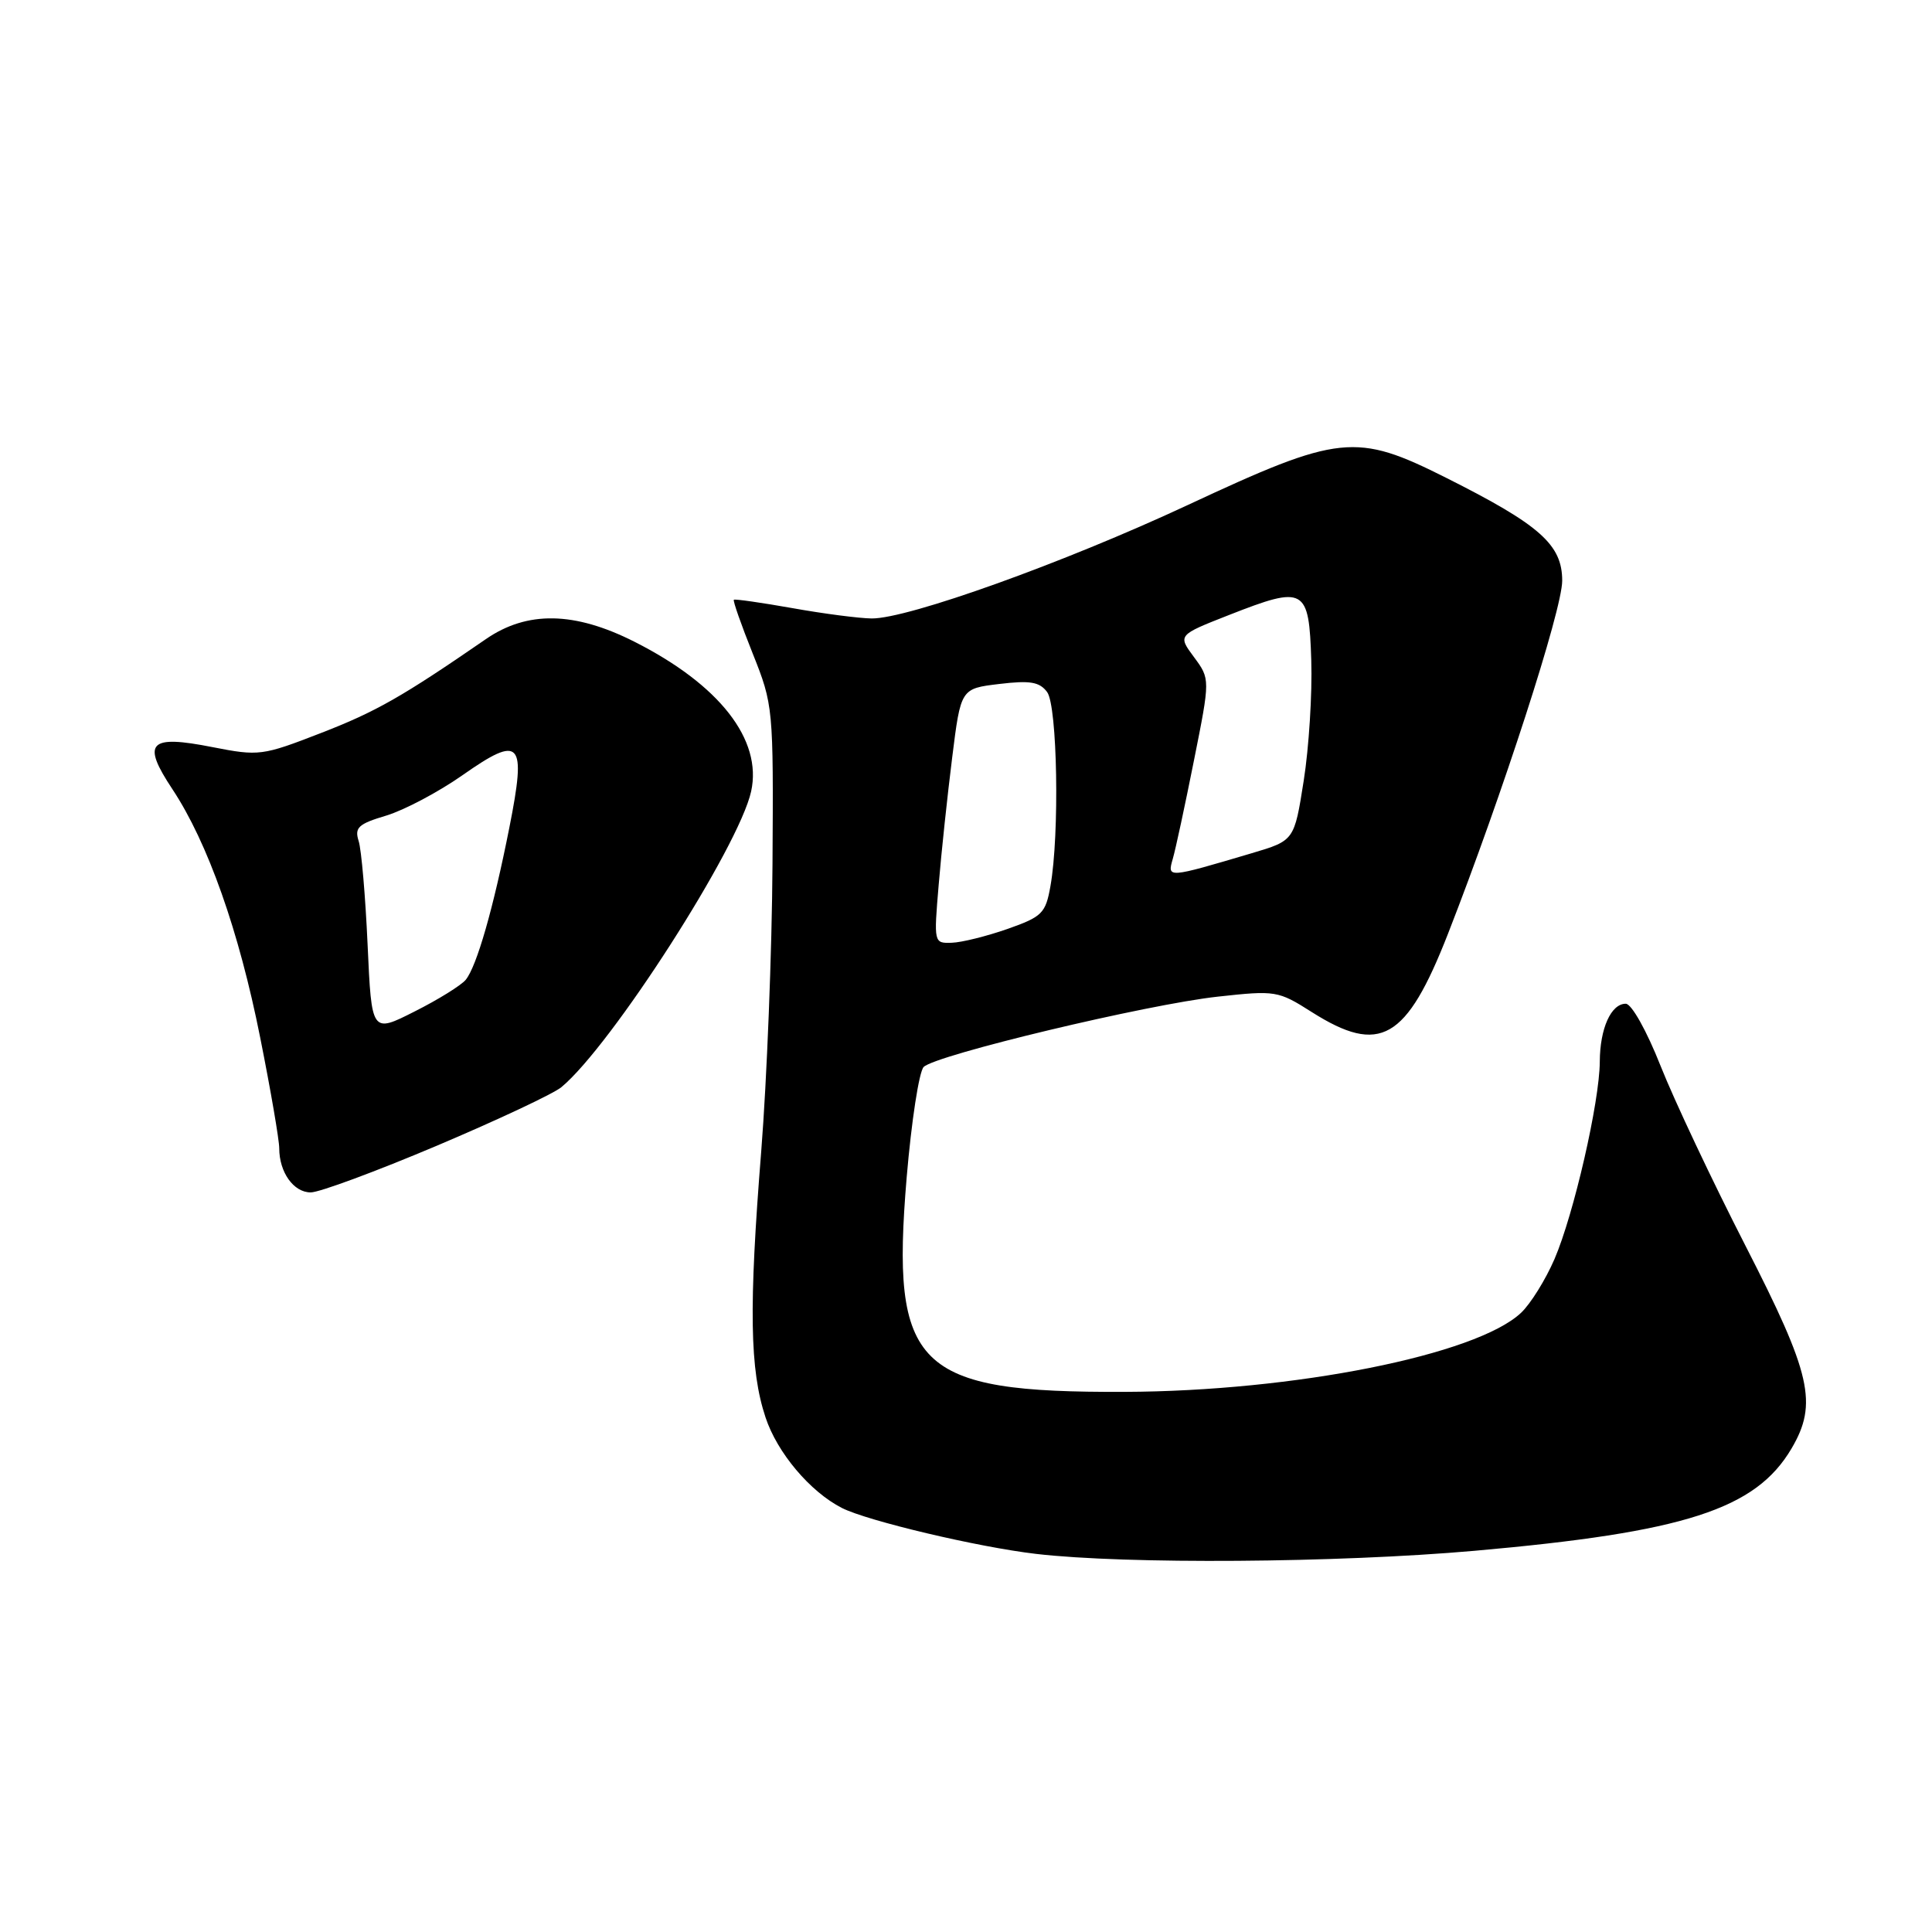 <?xml version="1.0" encoding="UTF-8" standalone="no"?>
<!DOCTYPE svg PUBLIC "-//W3C//DTD SVG 1.1//EN" "http://www.w3.org/Graphics/SVG/1.1/DTD/svg11.dtd" >
<svg xmlns="http://www.w3.org/2000/svg" xmlns:xlink="http://www.w3.org/1999/xlink" version="1.1" viewBox="0 0 256 256">
 <g >
 <path fill="currentColor"
d=" M 195.37 205.49 C 223.23 203.03 232.64 200.00 237.39 191.93 C 240.89 185.98 240.00 182.08 231.29 165.08 C 226.90 156.51 221.84 145.79 220.04 141.25 C 218.20 136.59 216.19 133.00 215.42 133.00 C 213.47 133.00 212.00 136.28 211.98 140.68 C 211.95 146.02 208.54 160.88 205.98 166.83 C 204.80 169.56 202.81 172.77 201.54 173.96 C 195.60 179.54 171.50 184.35 149.00 184.43 C 121.31 184.53 118.02 181.29 120.14 156.00 C 120.77 148.57 121.78 142.00 122.39 141.38 C 123.97 139.79 151.97 133.09 161.37 132.06 C 169.02 131.22 169.36 131.27 173.81 134.10 C 182.87 139.84 186.35 137.83 191.87 123.72 C 199.08 105.26 207.00 80.80 207.00 76.95 C 207.00 72.16 204.06 69.56 191.62 63.31 C 179.65 57.30 177.53 57.52 157.36 66.93 C 140.96 74.58 120.31 81.99 115.50 81.95 C 113.85 81.93 109.12 81.32 105.00 80.58 C 100.88 79.85 97.38 79.35 97.24 79.47 C 97.09 79.59 98.22 82.80 99.74 86.60 C 102.46 93.42 102.49 93.75 102.36 114.50 C 102.29 126.05 101.61 143.15 100.87 152.50 C 99.21 173.26 99.34 181.51 101.44 187.82 C 102.99 192.50 107.34 197.66 111.55 199.81 C 114.93 201.53 129.58 205.00 137.29 205.90 C 149.24 207.29 177.17 207.09 195.37 205.49 Z  M 57.89 151.81 C 65.92 148.41 73.35 144.92 74.38 144.06 C 81.00 138.59 97.92 112.22 99.53 104.86 C 101.03 98.02 95.34 90.73 84.06 85.03 C 76.12 81.02 69.86 80.91 64.39 84.68 C 53.30 92.32 49.84 94.30 42.50 97.14 C 34.75 100.15 34.30 100.20 28.17 99.00 C 19.72 97.33 18.73 98.37 22.85 104.58 C 27.53 111.65 31.67 123.36 34.48 137.50 C 35.87 144.46 37.00 151.05 37.00 152.15 C 37.00 155.33 38.90 158.00 41.17 158.00 C 42.33 158.00 49.85 155.21 57.89 151.81 Z  M 124.38 117.25 C 124.73 112.99 125.54 105.39 126.17 100.37 C 127.31 91.24 127.31 91.24 132.41 90.63 C 136.50 90.14 137.74 90.35 138.75 91.70 C 140.11 93.54 140.41 110.57 139.19 117.41 C 138.55 121.02 138.10 121.47 133.50 123.09 C 130.75 124.05 127.43 124.88 126.11 124.92 C 123.74 125.00 123.73 124.95 124.38 117.25 Z  M 155.40 113.80 C 155.77 112.54 157.03 106.66 158.21 100.74 C 160.36 89.98 160.36 89.98 158.21 87.07 C 156.05 84.16 156.05 84.16 162.88 81.48 C 172.90 77.55 173.45 77.85 173.75 87.51 C 173.89 91.90 173.44 99.07 172.75 103.44 C 171.50 111.38 171.50 111.38 165.88 113.05 C 154.64 116.38 154.66 116.38 155.40 113.80 Z  M 48.71 125.20 C 48.42 118.77 47.89 112.57 47.52 111.43 C 46.96 109.66 47.48 109.17 51.18 108.07 C 53.56 107.35 58.10 104.95 61.28 102.72 C 69.02 97.29 69.78 98.14 67.49 109.67 C 65.37 120.38 63.17 128.04 61.71 129.83 C 61.11 130.56 58.06 132.46 54.93 134.03 C 49.24 136.91 49.24 136.91 48.71 125.20 Z "/>
</g>
</svg>